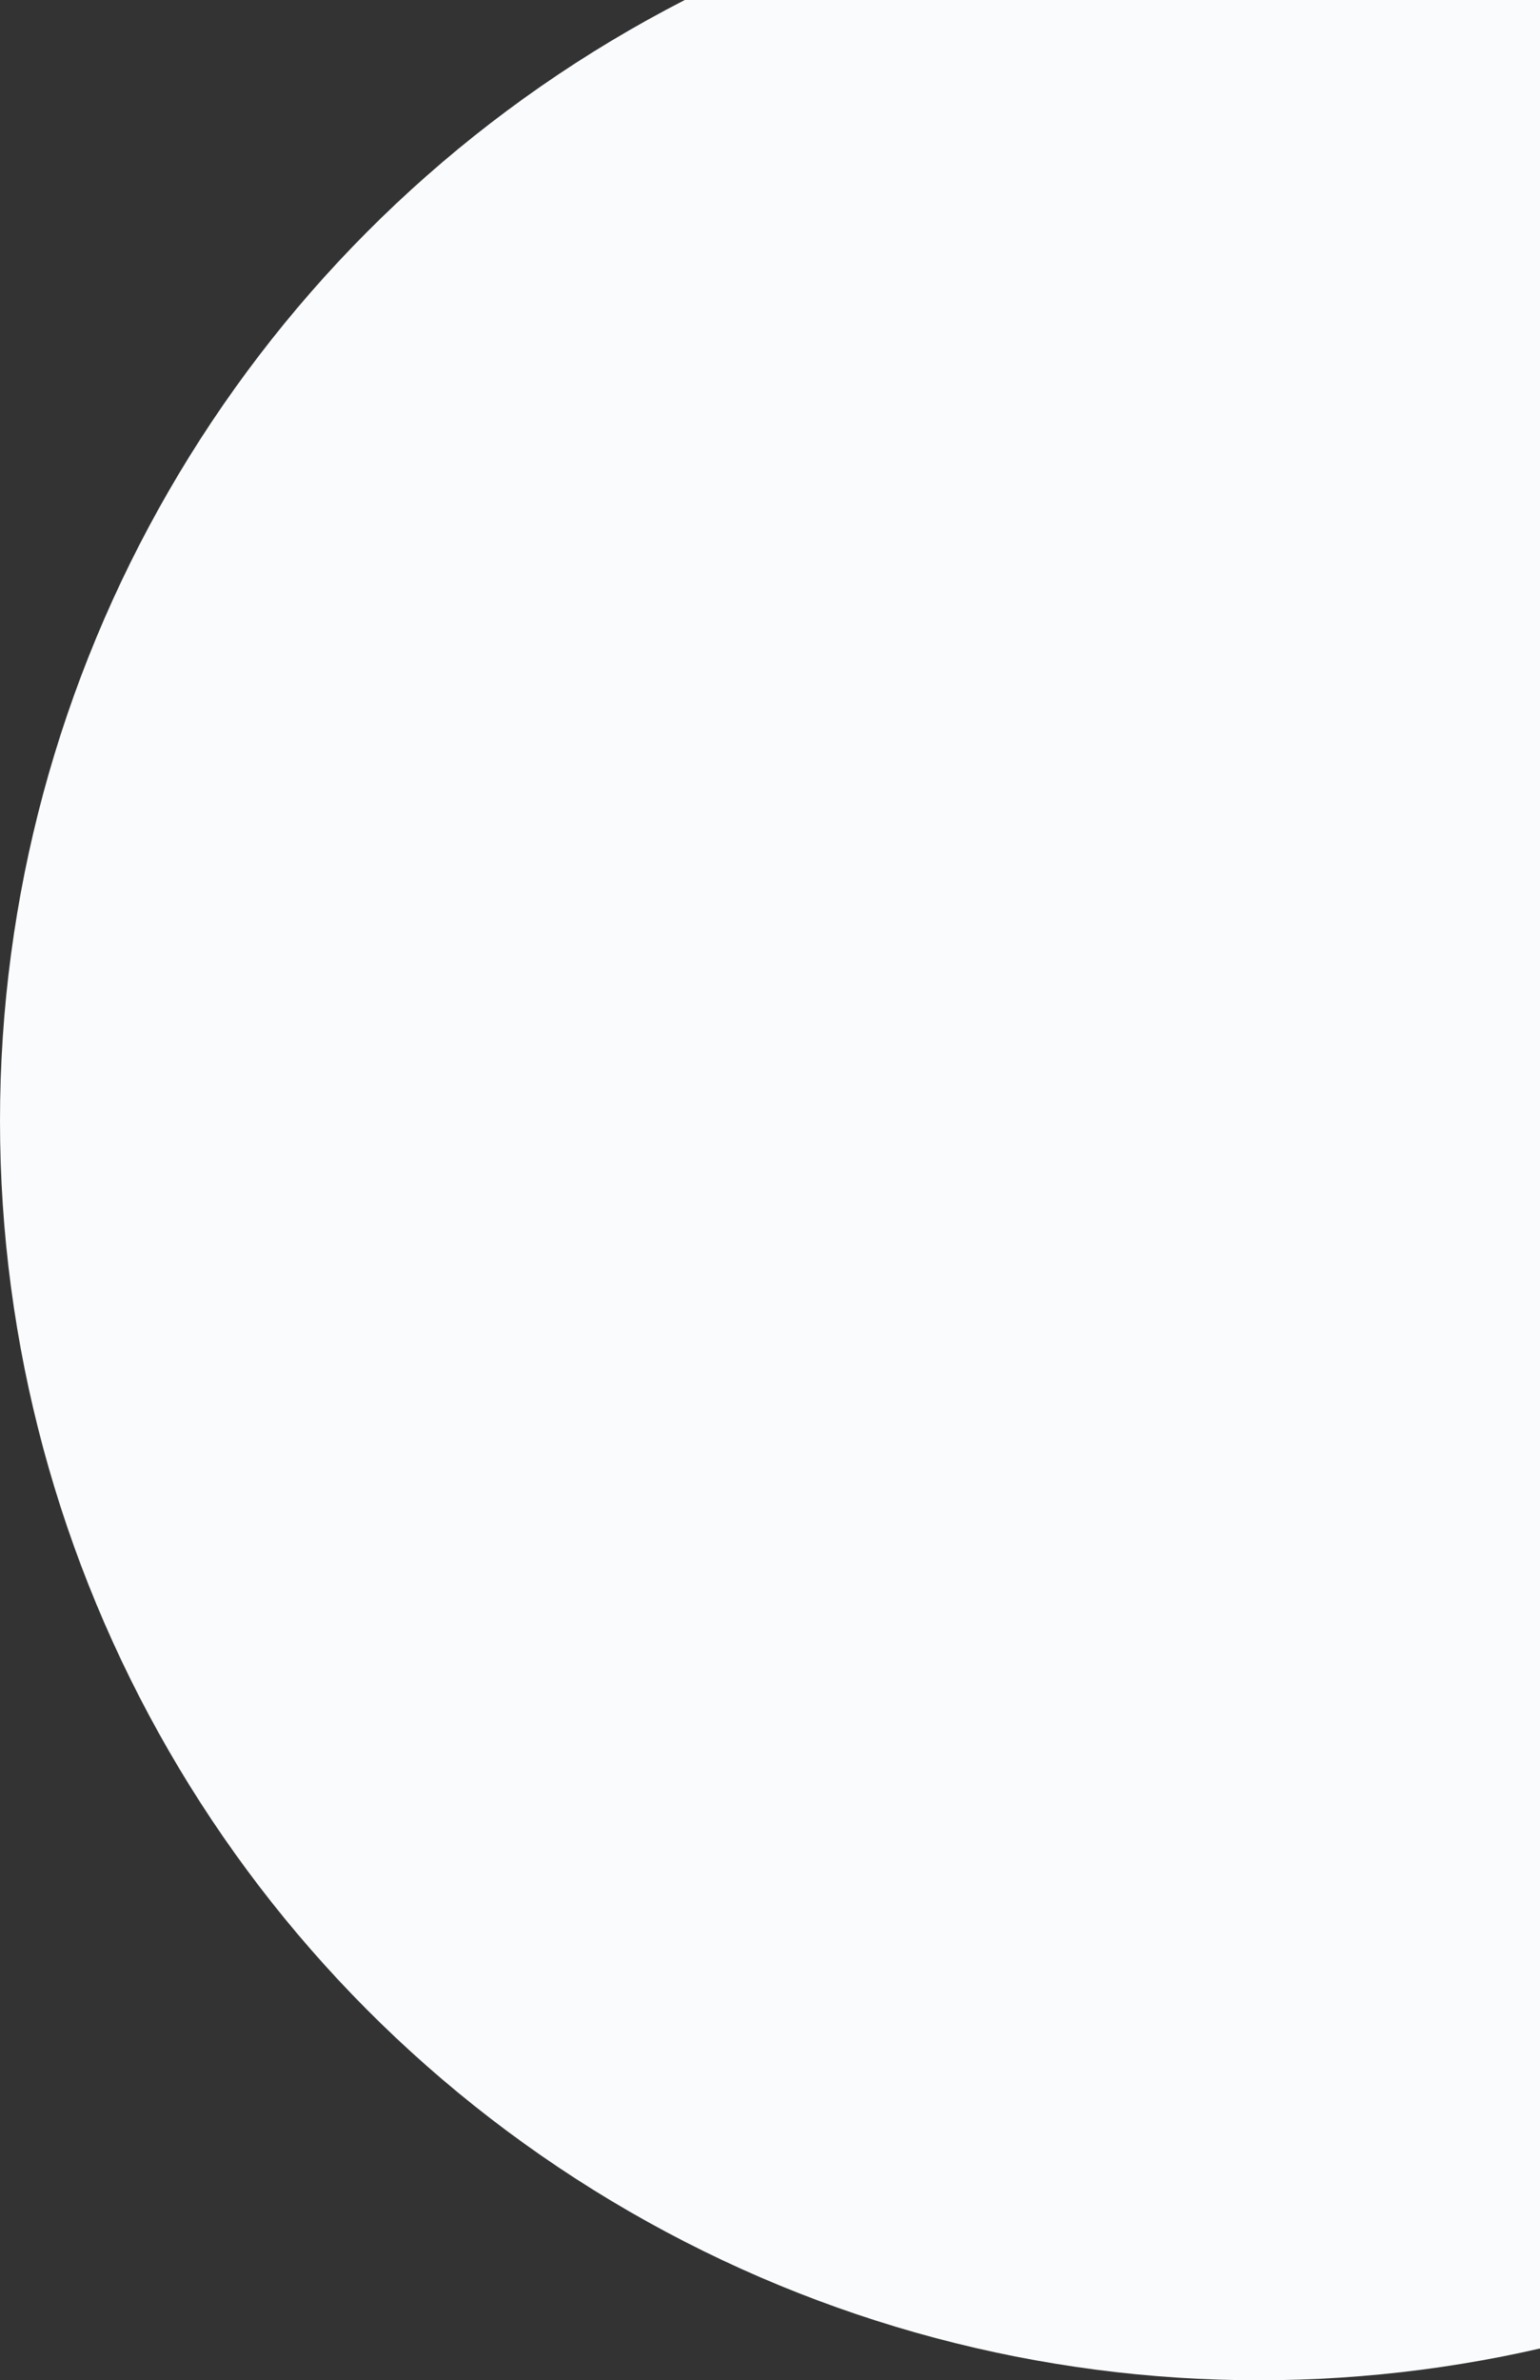 <?xml version="1.0" encoding="UTF-8"?>
<svg width="567px" height="876px" viewBox="0 0 567 876" version="1.1" xmlns="http://www.w3.org/2000/svg" xmlns:xlink="http://www.w3.org/1999/xlink">
    <rect x="0" y="0" width="567" height="876" fill="#333333" stroke="none"/>
    <!-- Generator: Sketch 53.2 (72643) - https://sketchapp.com -->
    <title>Oval</title>
    <desc>Created with Sketch.</desc>
    <g id="Final" stroke="none" stroke-width="1" fill="none" fill-rule="evenodd">
        <g id="Desktop-Copy" transform="translate(-633, 0)" fill="#F9FBFD">
            <circle id="Oval" cx="1096.5" cy="412.5" r="463.5"></circle>
        </g>
    </g>
</svg>